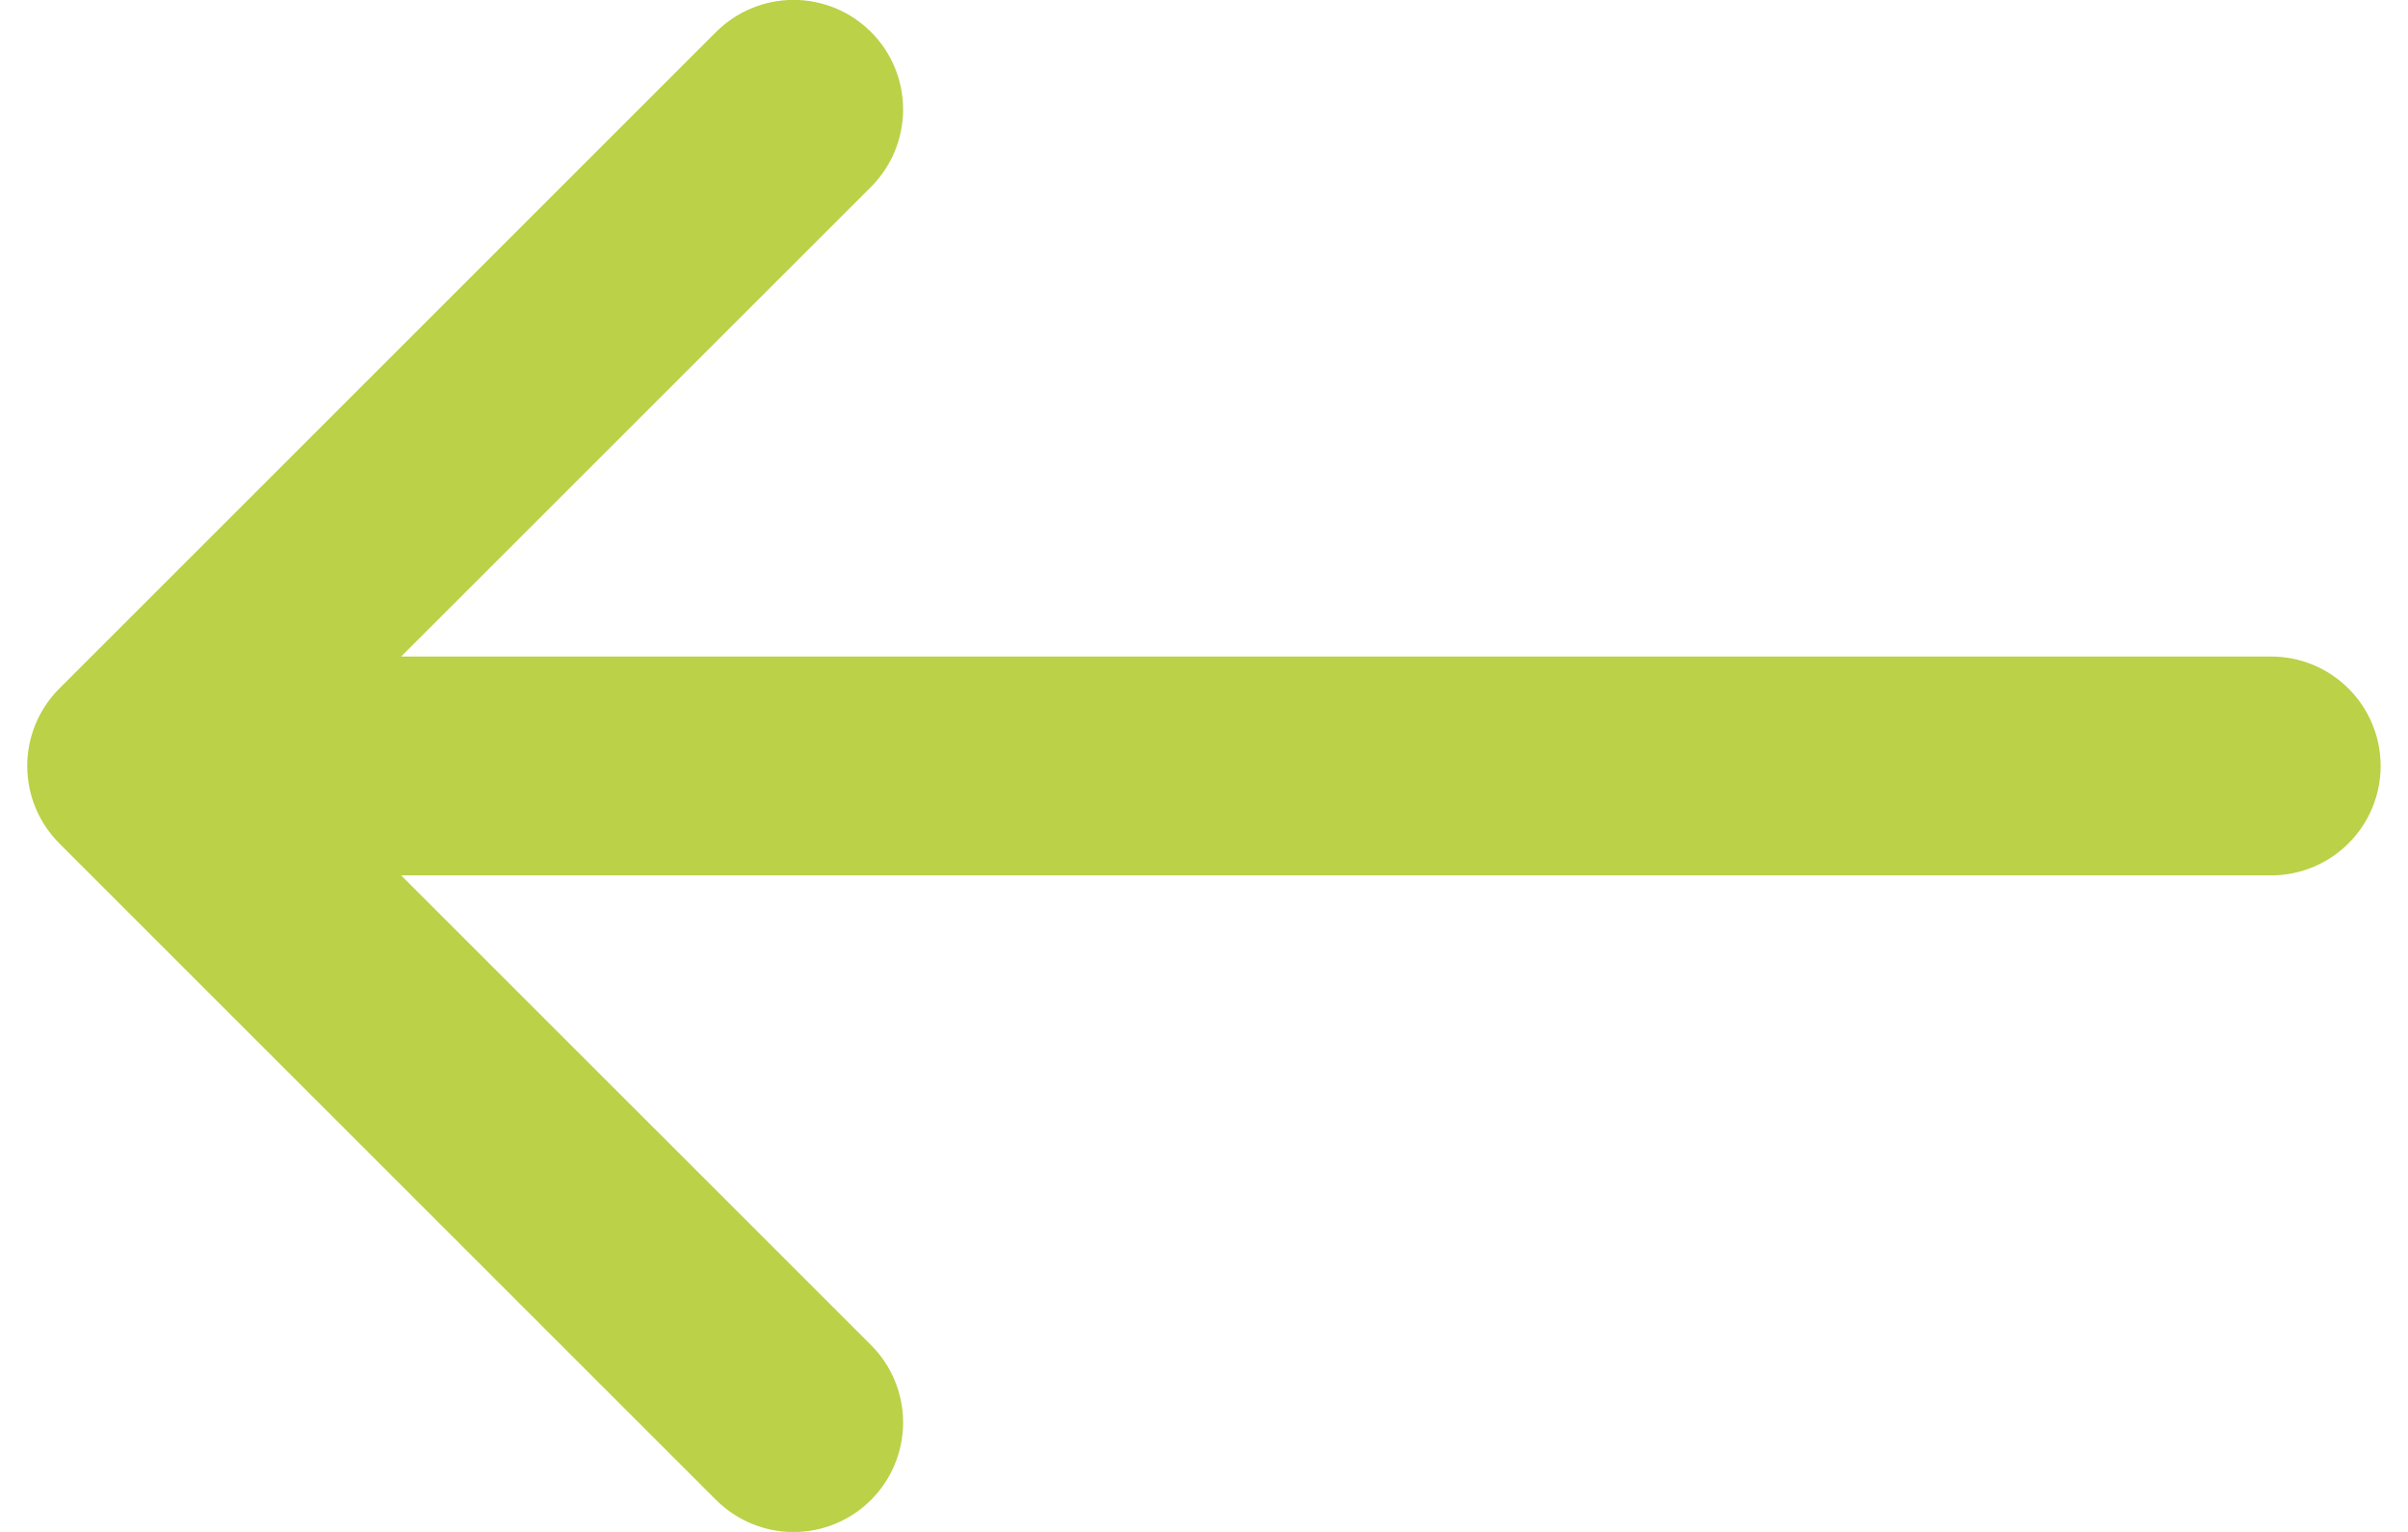 <svg width="22" height="14" viewBox="0 0 22 14" fill="none" xmlns="http://www.w3.org/2000/svg">
<path fill-rule="evenodd" clip-rule="evenodd" d="M21.5 7C21.5 6.801 21.421 6.61 21.28 6.47C21.14 6.329 20.949 6.25 20.75 6.25H3.061L7.781 1.531C7.922 1.39 8.001 1.199 8.001 1C8.001 0.801 7.922 0.61 7.781 0.469C7.64 0.328 7.449 0.249 7.25 0.249C7.051 0.249 6.86 0.328 6.719 0.469L0.719 6.469C0.649 6.539 0.594 6.621 0.556 6.713C0.518 6.804 0.499 6.901 0.499 7C0.499 7.099 0.518 7.196 0.556 7.287C0.594 7.379 0.649 7.461 0.719 7.531L6.719 13.531C6.86 13.672 7.051 13.751 7.25 13.751C7.449 13.751 7.64 13.672 7.781 13.531C7.922 13.39 8.001 13.199 8.001 13C8.001 12.801 7.922 12.61 7.781 12.469L3.061 7.75H20.75C20.949 7.75 21.14 7.671 21.28 7.53C21.421 7.39 21.5 7.199 21.5 7Z" fill="#BBD147" stroke="#BBD147" stroke-width="0.5"/>
</svg>
